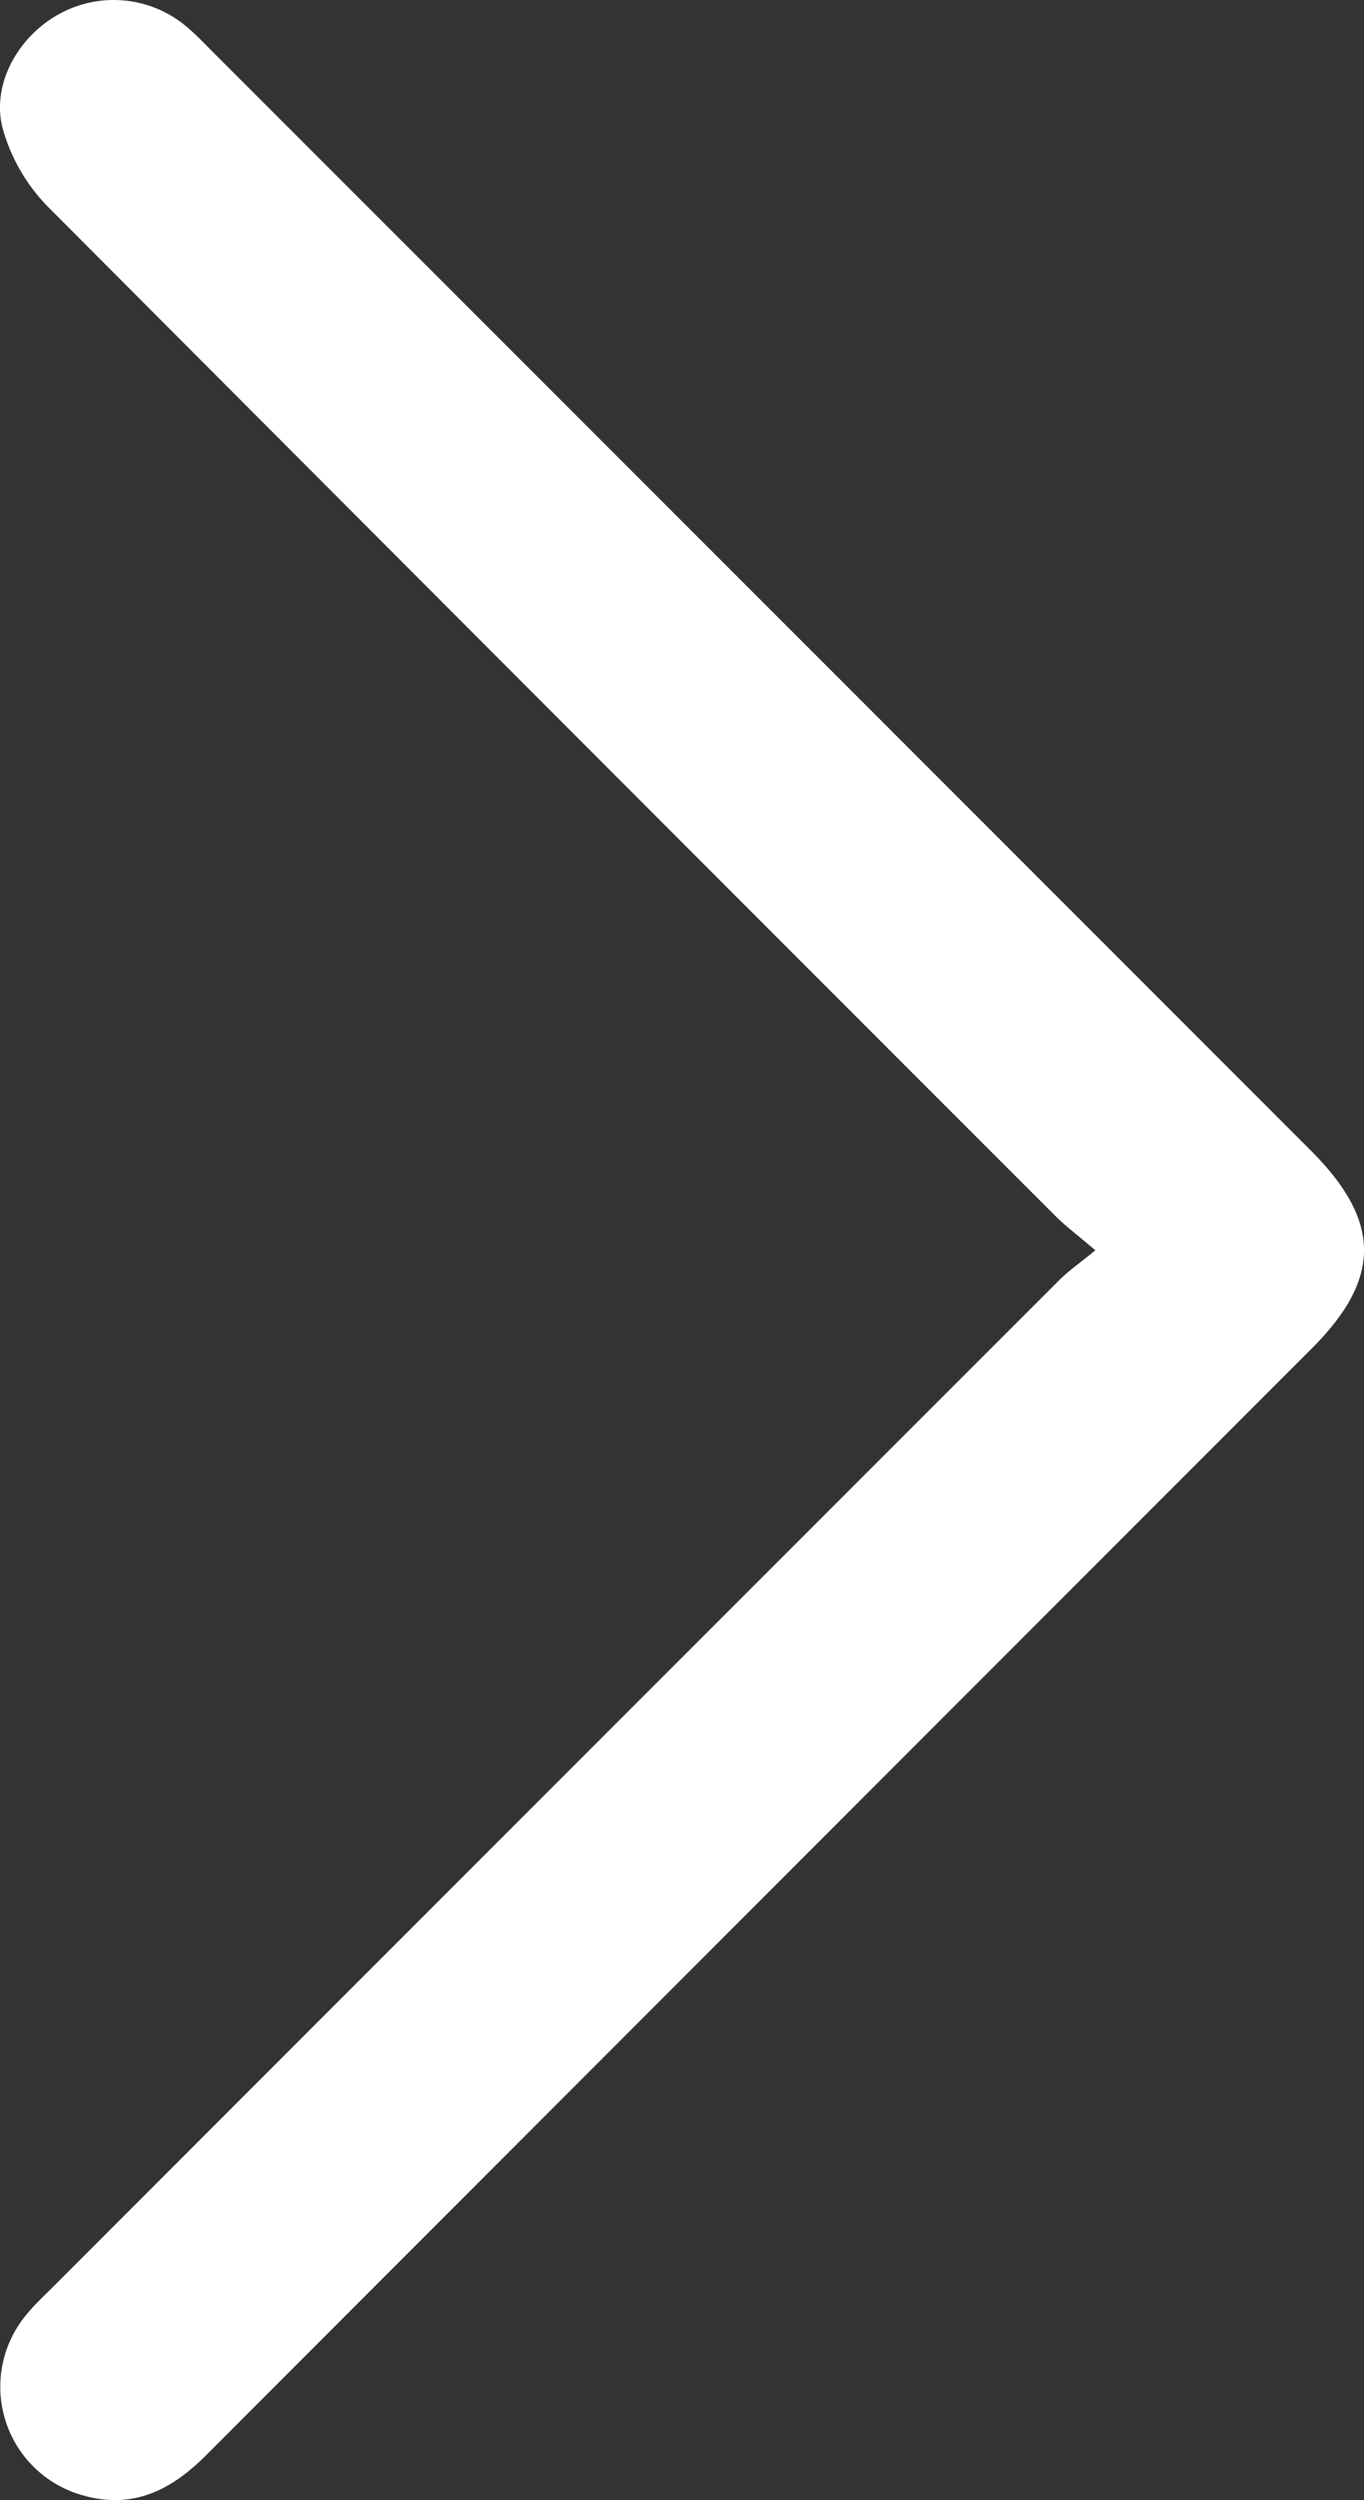 <svg id="Layer_1" data-name="Layer 1" xmlns="http://www.w3.org/2000/svg" viewBox="0 0 743.71 1362.52"><rect x="0" y="0" width="743.71" height="1362.52" fill="#333333" stroke="none"/><defs><style>.cls-1{fill:#fff;}</style></defs><path class="cls-1" d="M1227.31,990.31c-9.91-8.45-16.18-13.1-21.64-18.56q-275-274.87-549.57-550.26a99.15,99.15,0,0,1-24.49-42.27c-6.44-23.93,8-49.68,29.63-62.05a61.62,61.62,0,0,1,69,5c6,4.78,11.34,10.51,16.81,16Q1046,637.05,1344.84,936c38.42,38.43,38.56,69.71.55,107.72q-301.61,301.68-603.13,603.45c-19.25,19.28-40.48,29.61-67.76,21.47a61.38,61.38,0,0,1-31.22-96.79c4.71-6.09,10.48-11.38,15.94-16.84q274.21-274.34,548.54-548.57C1212.71,1001.48,1218.58,997.46,1227.31,990.31Z" transform="translate(-630.07 -308.91)"/></svg>